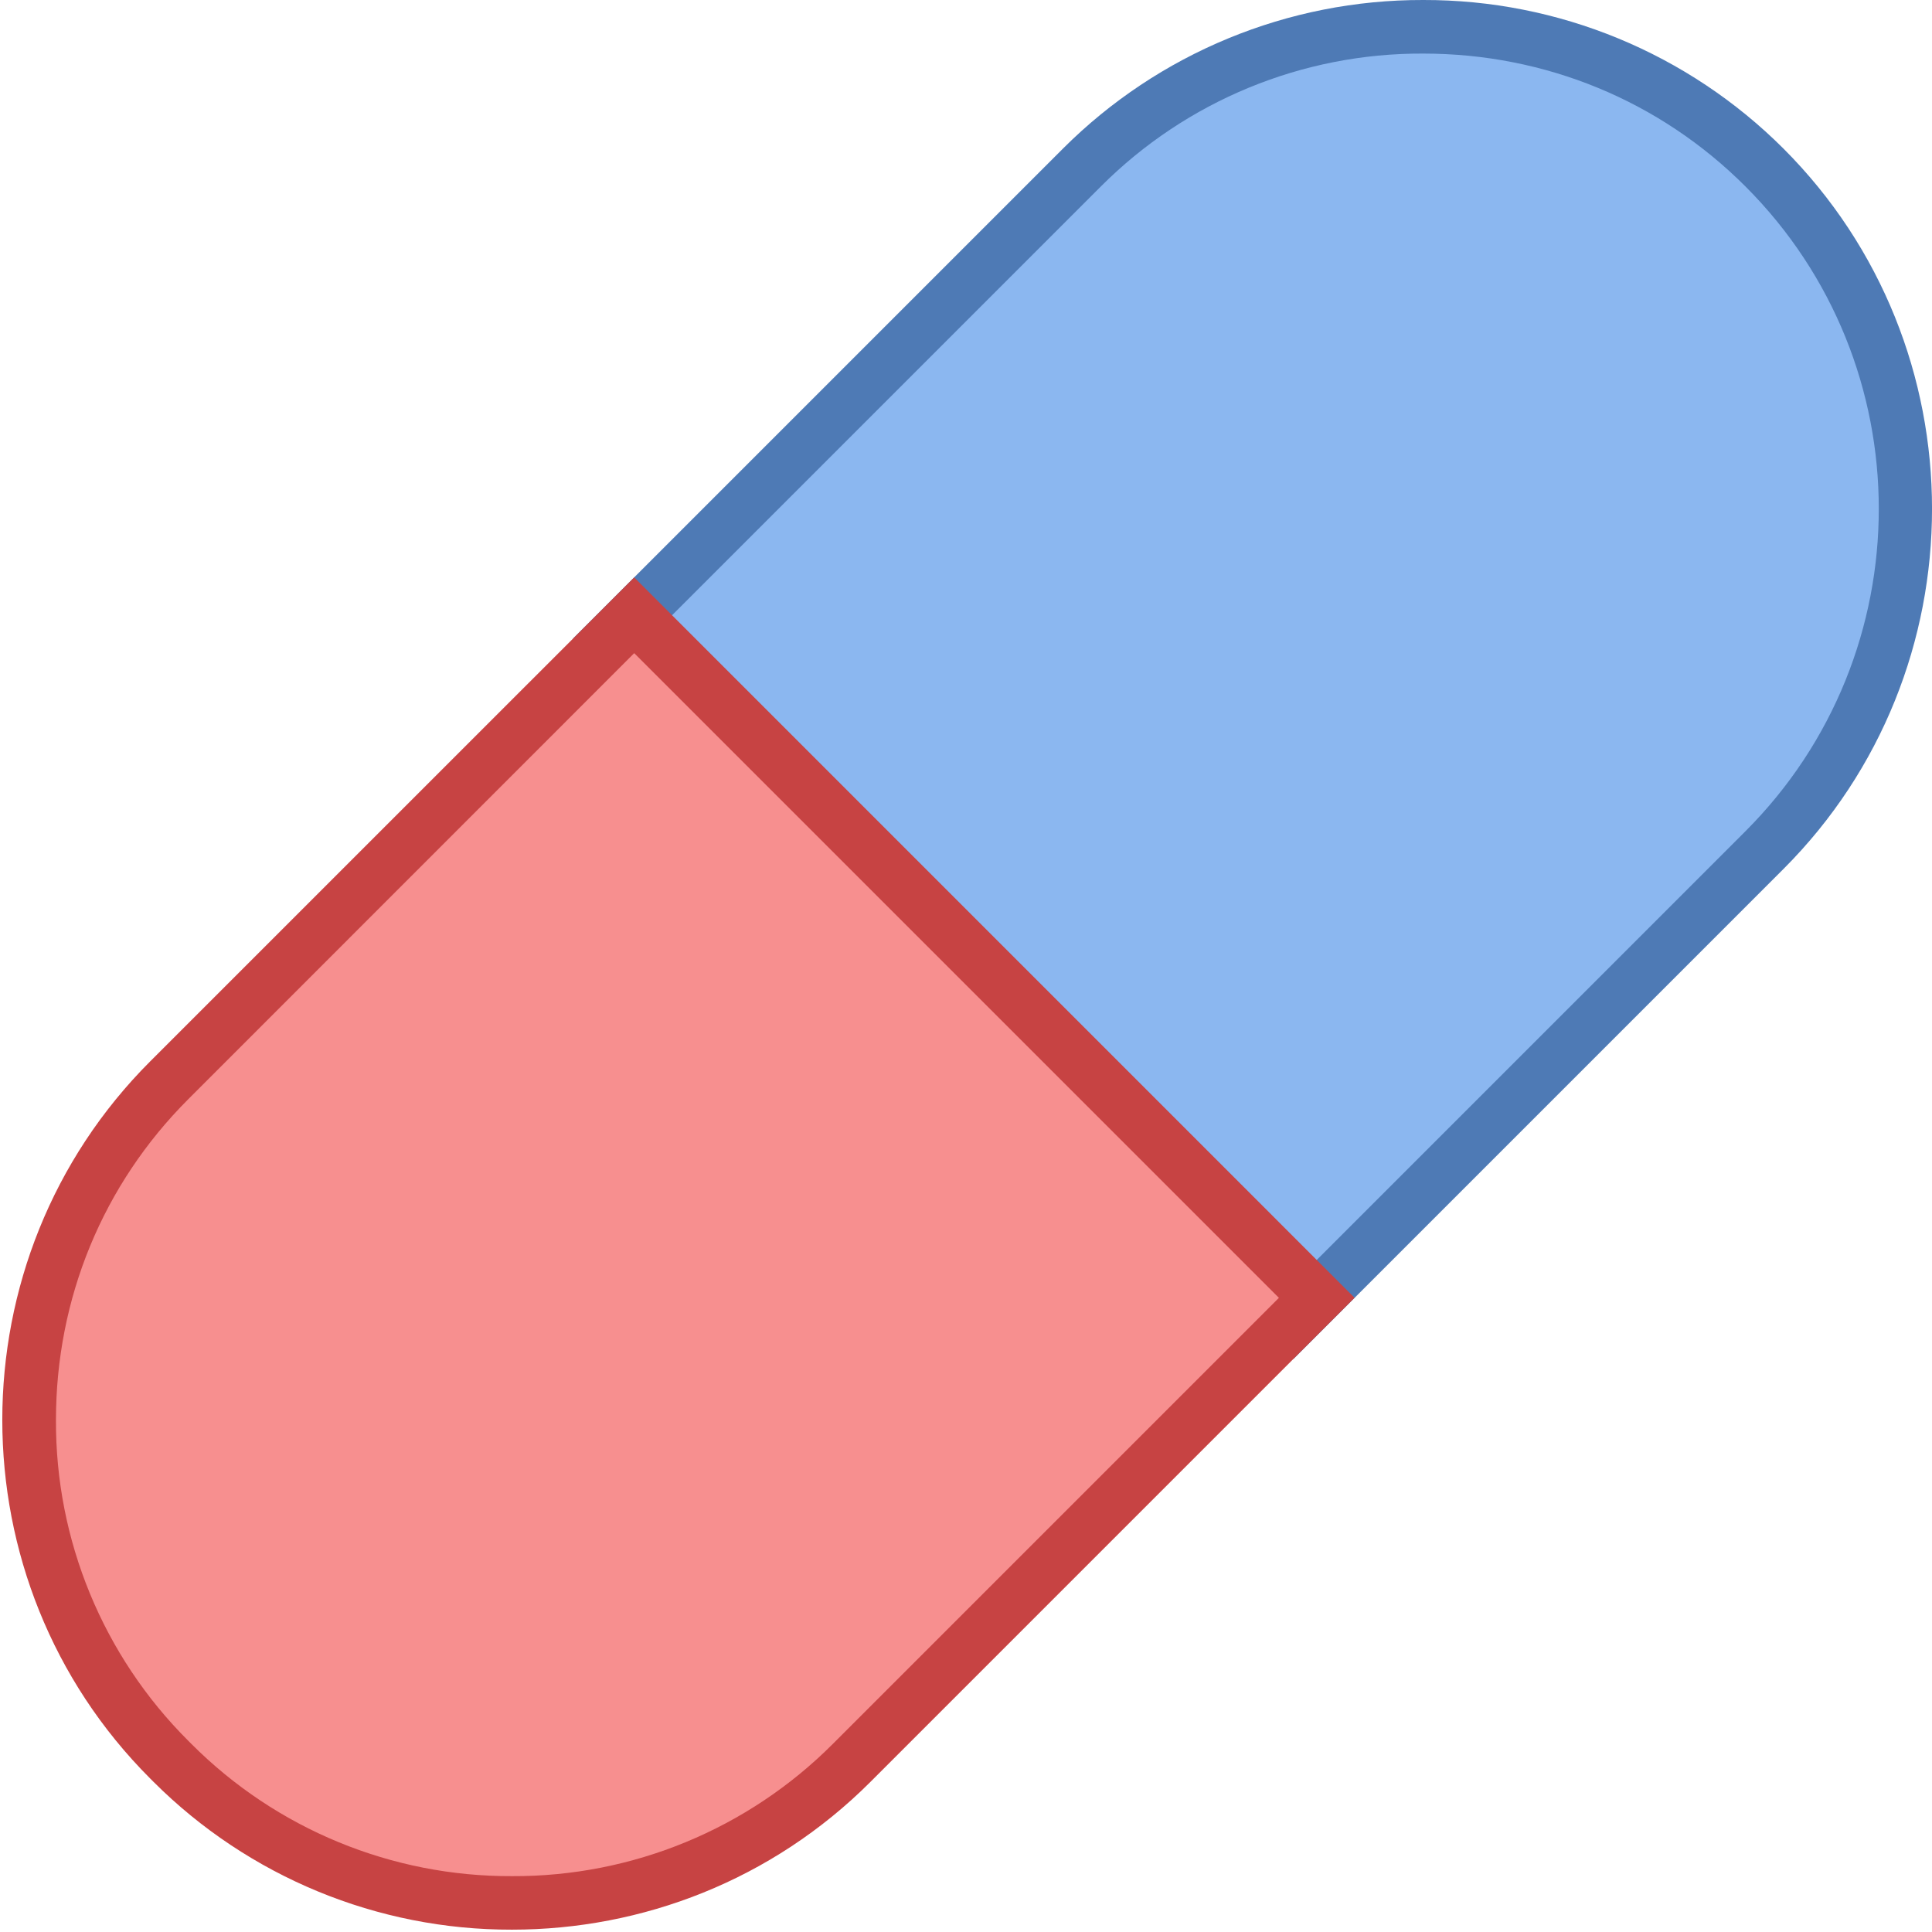 <?xml version="1.0" encoding="UTF-8"?>
<svg width="499px" height="499px" viewBox="0 0 499 499" version="1.1" xmlns="http://www.w3.org/2000/svg" xmlns:xlink="http://www.w3.org/1999/xlink">
    <!-- Generator: Sketch 51.2 (57519) - http://www.bohemiancoding.com/sketch -->
    <title>Pill</title>
    <desc>Created with Sketch.</desc>
    <defs></defs>
    <g id="Page-1" stroke="none" stroke-width="1" fill="none" fill-rule="evenodd">
        <g id="Pill" transform="translate(-13, 0)" fill-rule="nonzero">
            <g id="Layer_1">
                <path d="M170.773,164.933 L292.435,43.271 C315.783,19.868 347.524,6.778 380.582,6.919 C413.987,6.919 445.288,19.83 468.729,43.271 C517.328,91.883 517.328,170.966 468.729,219.565 L347.067,341.227 L170.773,164.933 Z" id="Shape" fill="#8BB7F0"></path>
                <path d="M380.582,13.838 C412.132,13.838 441.704,26.029 463.83,48.17 C509.731,94.07 509.731,168.766 463.83,214.68 L347.053,331.458 L180.556,164.933 L297.334,48.156 C319.387,26.058 349.363,13.701 380.582,13.838 Z M380.582,-6.14525791e-15 C345.703,-0.089 312.225,13.72 287.55,38.372 L160.989,164.933 L347.067,351.011 L473.628,224.45 C524.8,173.277 524.8,89.545 473.628,38.372 C448.948,13.719 415.466,-0.089 380.582,-6.14525791e-15 Z" id="Shape" fill="#4E7AB5"></path>
                <path d="M145.256,491.492 C112.355,491.635 80.764,478.61 57.524,455.32 C8.317,406.099 8.317,327.403 56.68,279.026 L176.792,158.914 L353.086,335.208 L232.974,455.32 C209.739,478.609 178.153,491.634 145.256,491.492 Z" id="Shape" fill="#F78F8F"></path>
                <path d="M176.806,168.697 L343.317,335.208 L228.103,450.422 C206.162,472.413 176.334,484.711 145.27,484.573 C114.206,484.708 84.379,472.411 62.436,450.422 L61.606,449.591 C39.614,427.651 27.316,397.823 27.454,366.758 C27.454,335.36 39.59,305.941 61.606,283.925 L176.806,168.697 Z M176.806,149.13 L51.795,274.128 C0.858,325.065 0.858,408.424 51.795,459.361 L52.625,460.191 C77.189,484.735 110.518,498.484 145.242,498.397 C178.813,498.397 212.397,485.667 237.859,460.191 L362.856,335.194 L176.806,149.13 Z" id="Shape" fill="#C74343"></path>
            </g>
        </g>
    </g>
</svg>